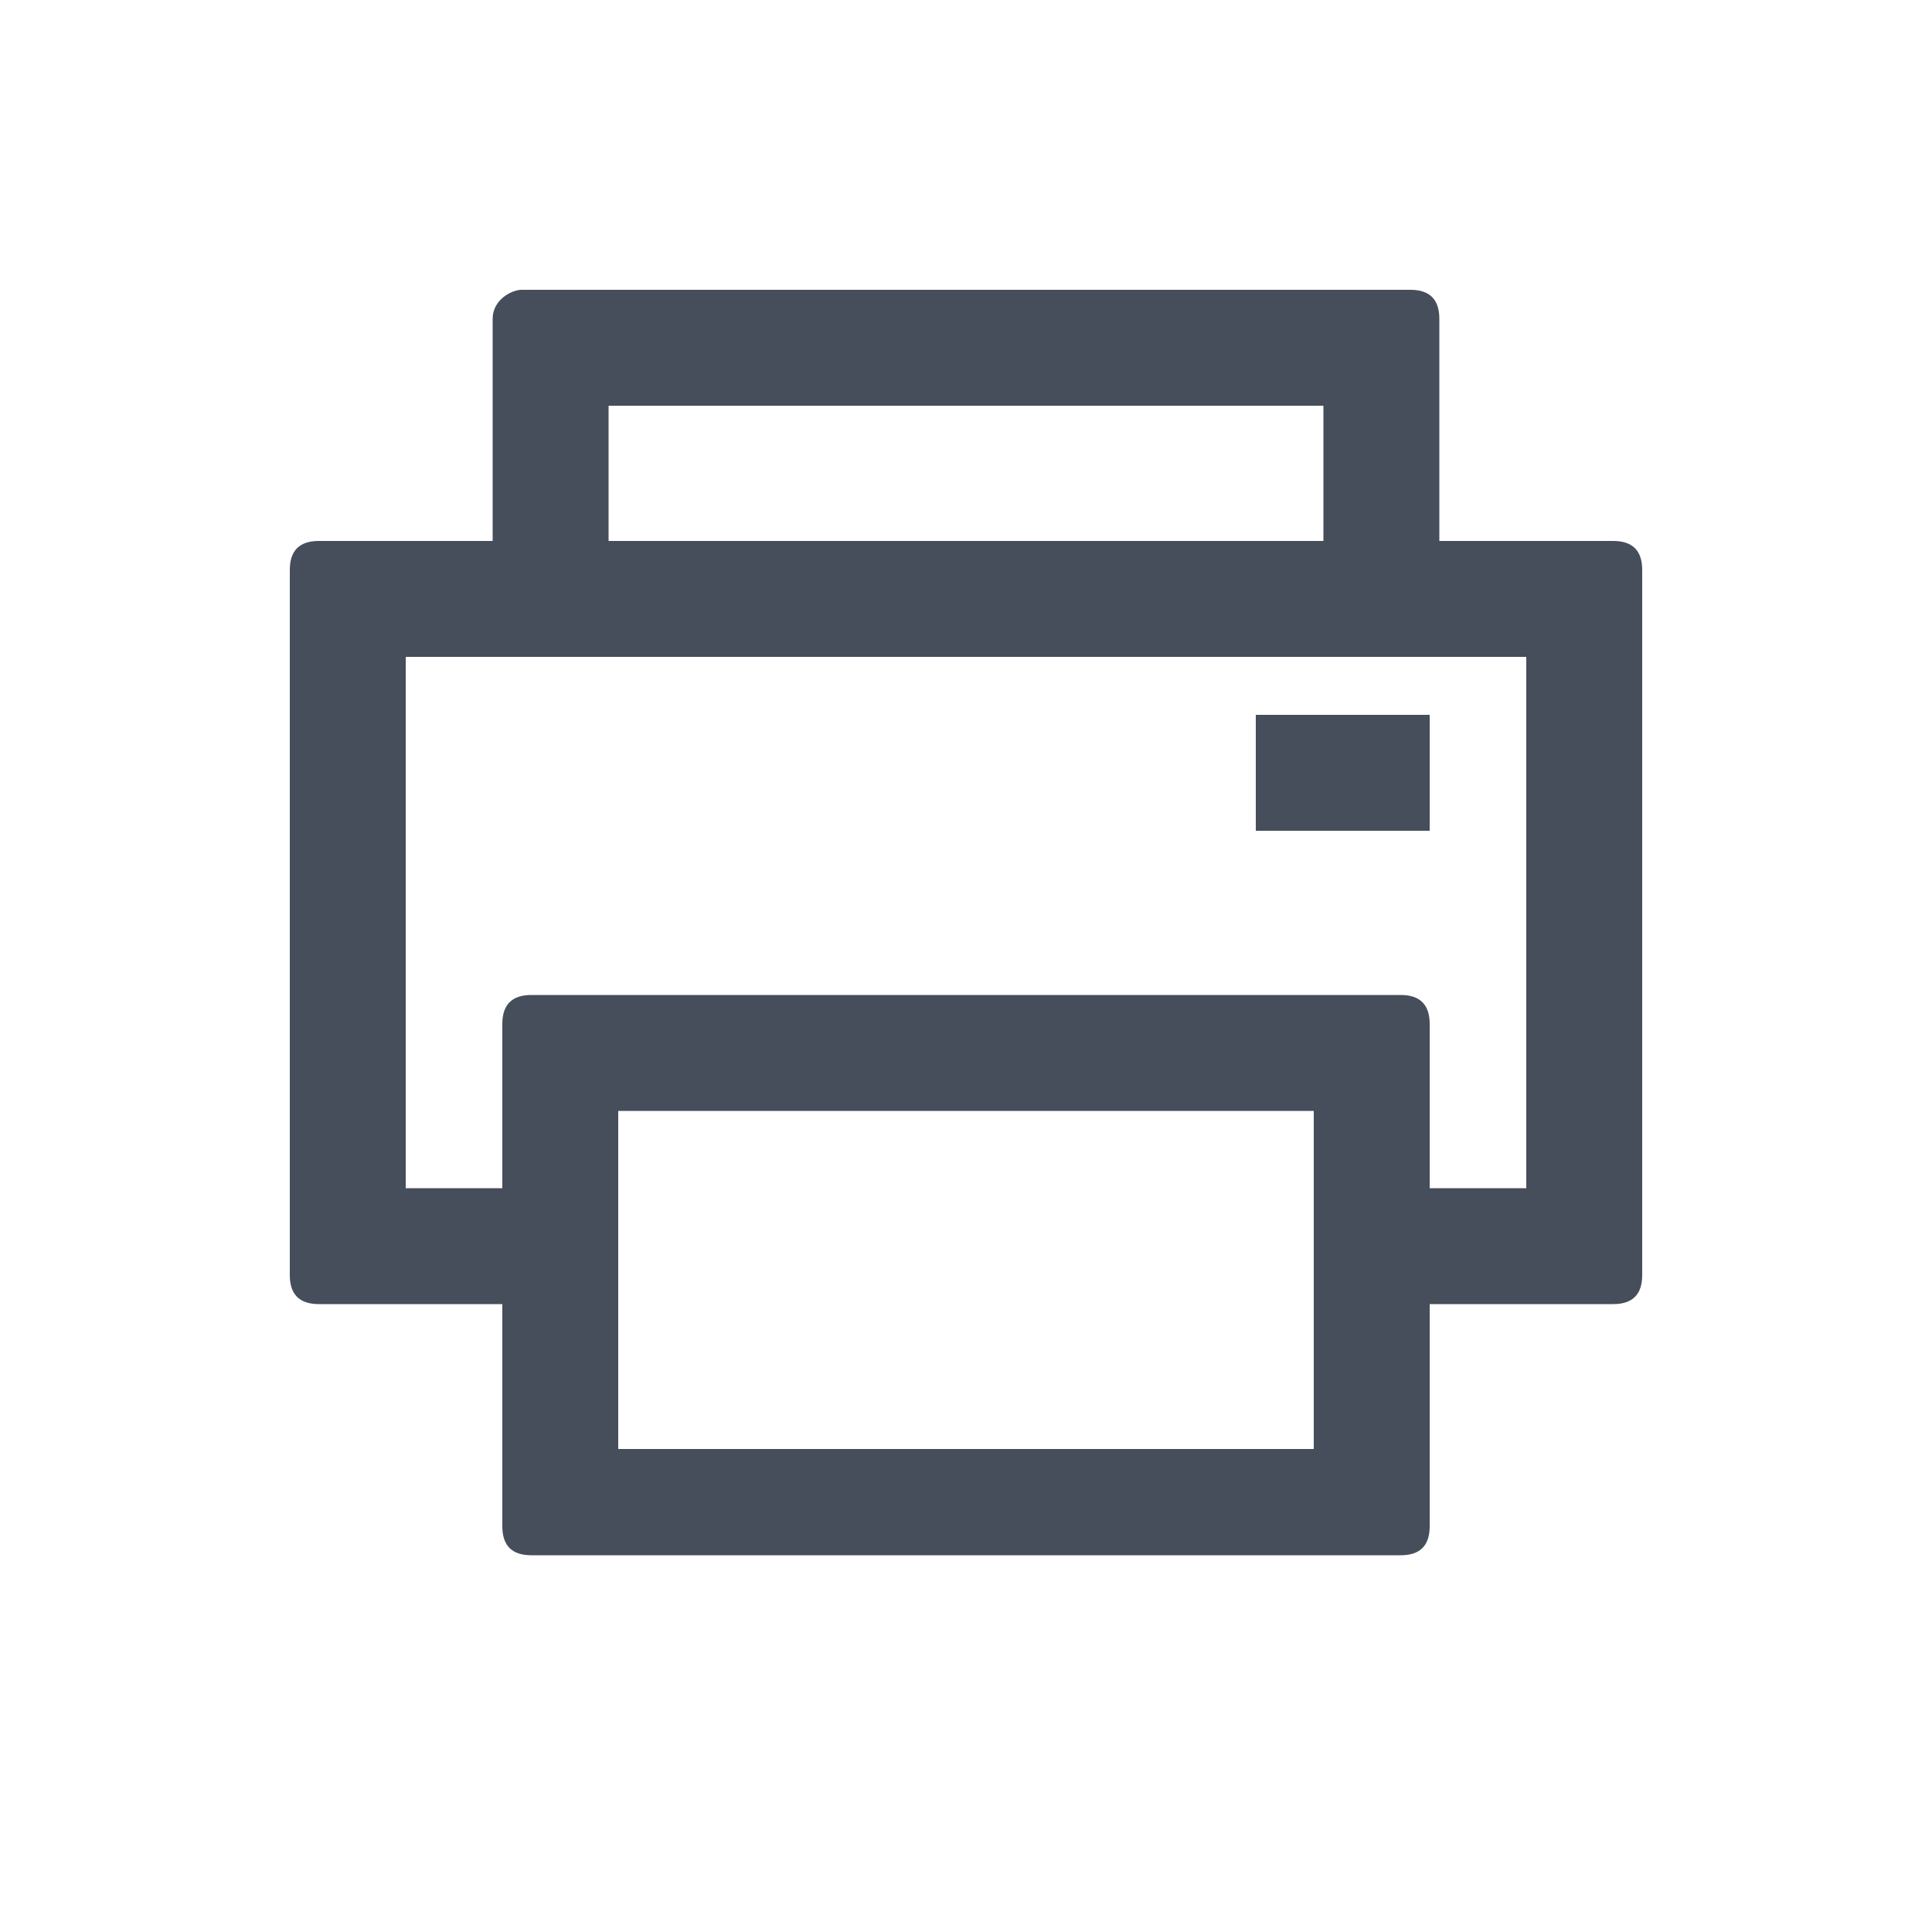 <?xml version="1.0" encoding="utf-8"?>
<!-- Generator: Adobe Illustrator 19.2.1, SVG Export Plug-In . SVG Version: 6.00 Build 0)  -->
<svg version="1.1" id="图层_1" xmlns="http://www.w3.org/2000/svg" xmlns:xlink="http://www.w3.org/1999/xlink" x="0px" y="0px"
	 viewBox="0 0 20 20" style="enable-background:new 0 0 20 20;" xml:space="preserve">
<style type="text/css">
	.st0{fill:#D8D8D8;fill-opacity:0;}
	.st1{fill:#464D5B;}
</style>
<title>print</title>
<desc>Created with Sketch.</desc>
<g id="print">
	<rect id="矩形" class="st0" width="20" height="20"/>
	<path id="形状结合" class="st1" d="M14.6,3c0.2,0,0.3,0.1,0.3,0.3l0,0v2.3h1.8c0.2,0,0.3,0.1,0.3,0.3l0,0v7.3
		c0,0.2-0.1,0.3-0.3,0.3l0,0h-1.9v2.3c0,0.2-0.1,0.3-0.3,0.3l0,0h-9c-0.2,0-0.3-0.1-0.3-0.3l0,0v-2.3H3.3c-0.2,0-0.3-0.1-0.3-0.3
		l0,0V5.9c0-0.2,0.1-0.3,0.3-0.3l0,0h1.8V3.3C5.1,3.1,5.3,3,5.4,3l0,0H14.6z M13.6,11.5H6.4v3.5h7.2v-1.4h0V11.5z M15.8,6.8H4.2v5.5
		h1v-1.7c0-0.2,0.1-0.3,0.3-0.3l0,0h9c0.2,0,0.3,0.1,0.3,0.3l0,0v1.7h1V6.8z M14.8,7.4v1.2h-1.8V7.4H14.8z M13.7,4.2H6.3v1.4h7.4
		V4.2z"/>
</g>
</svg>
